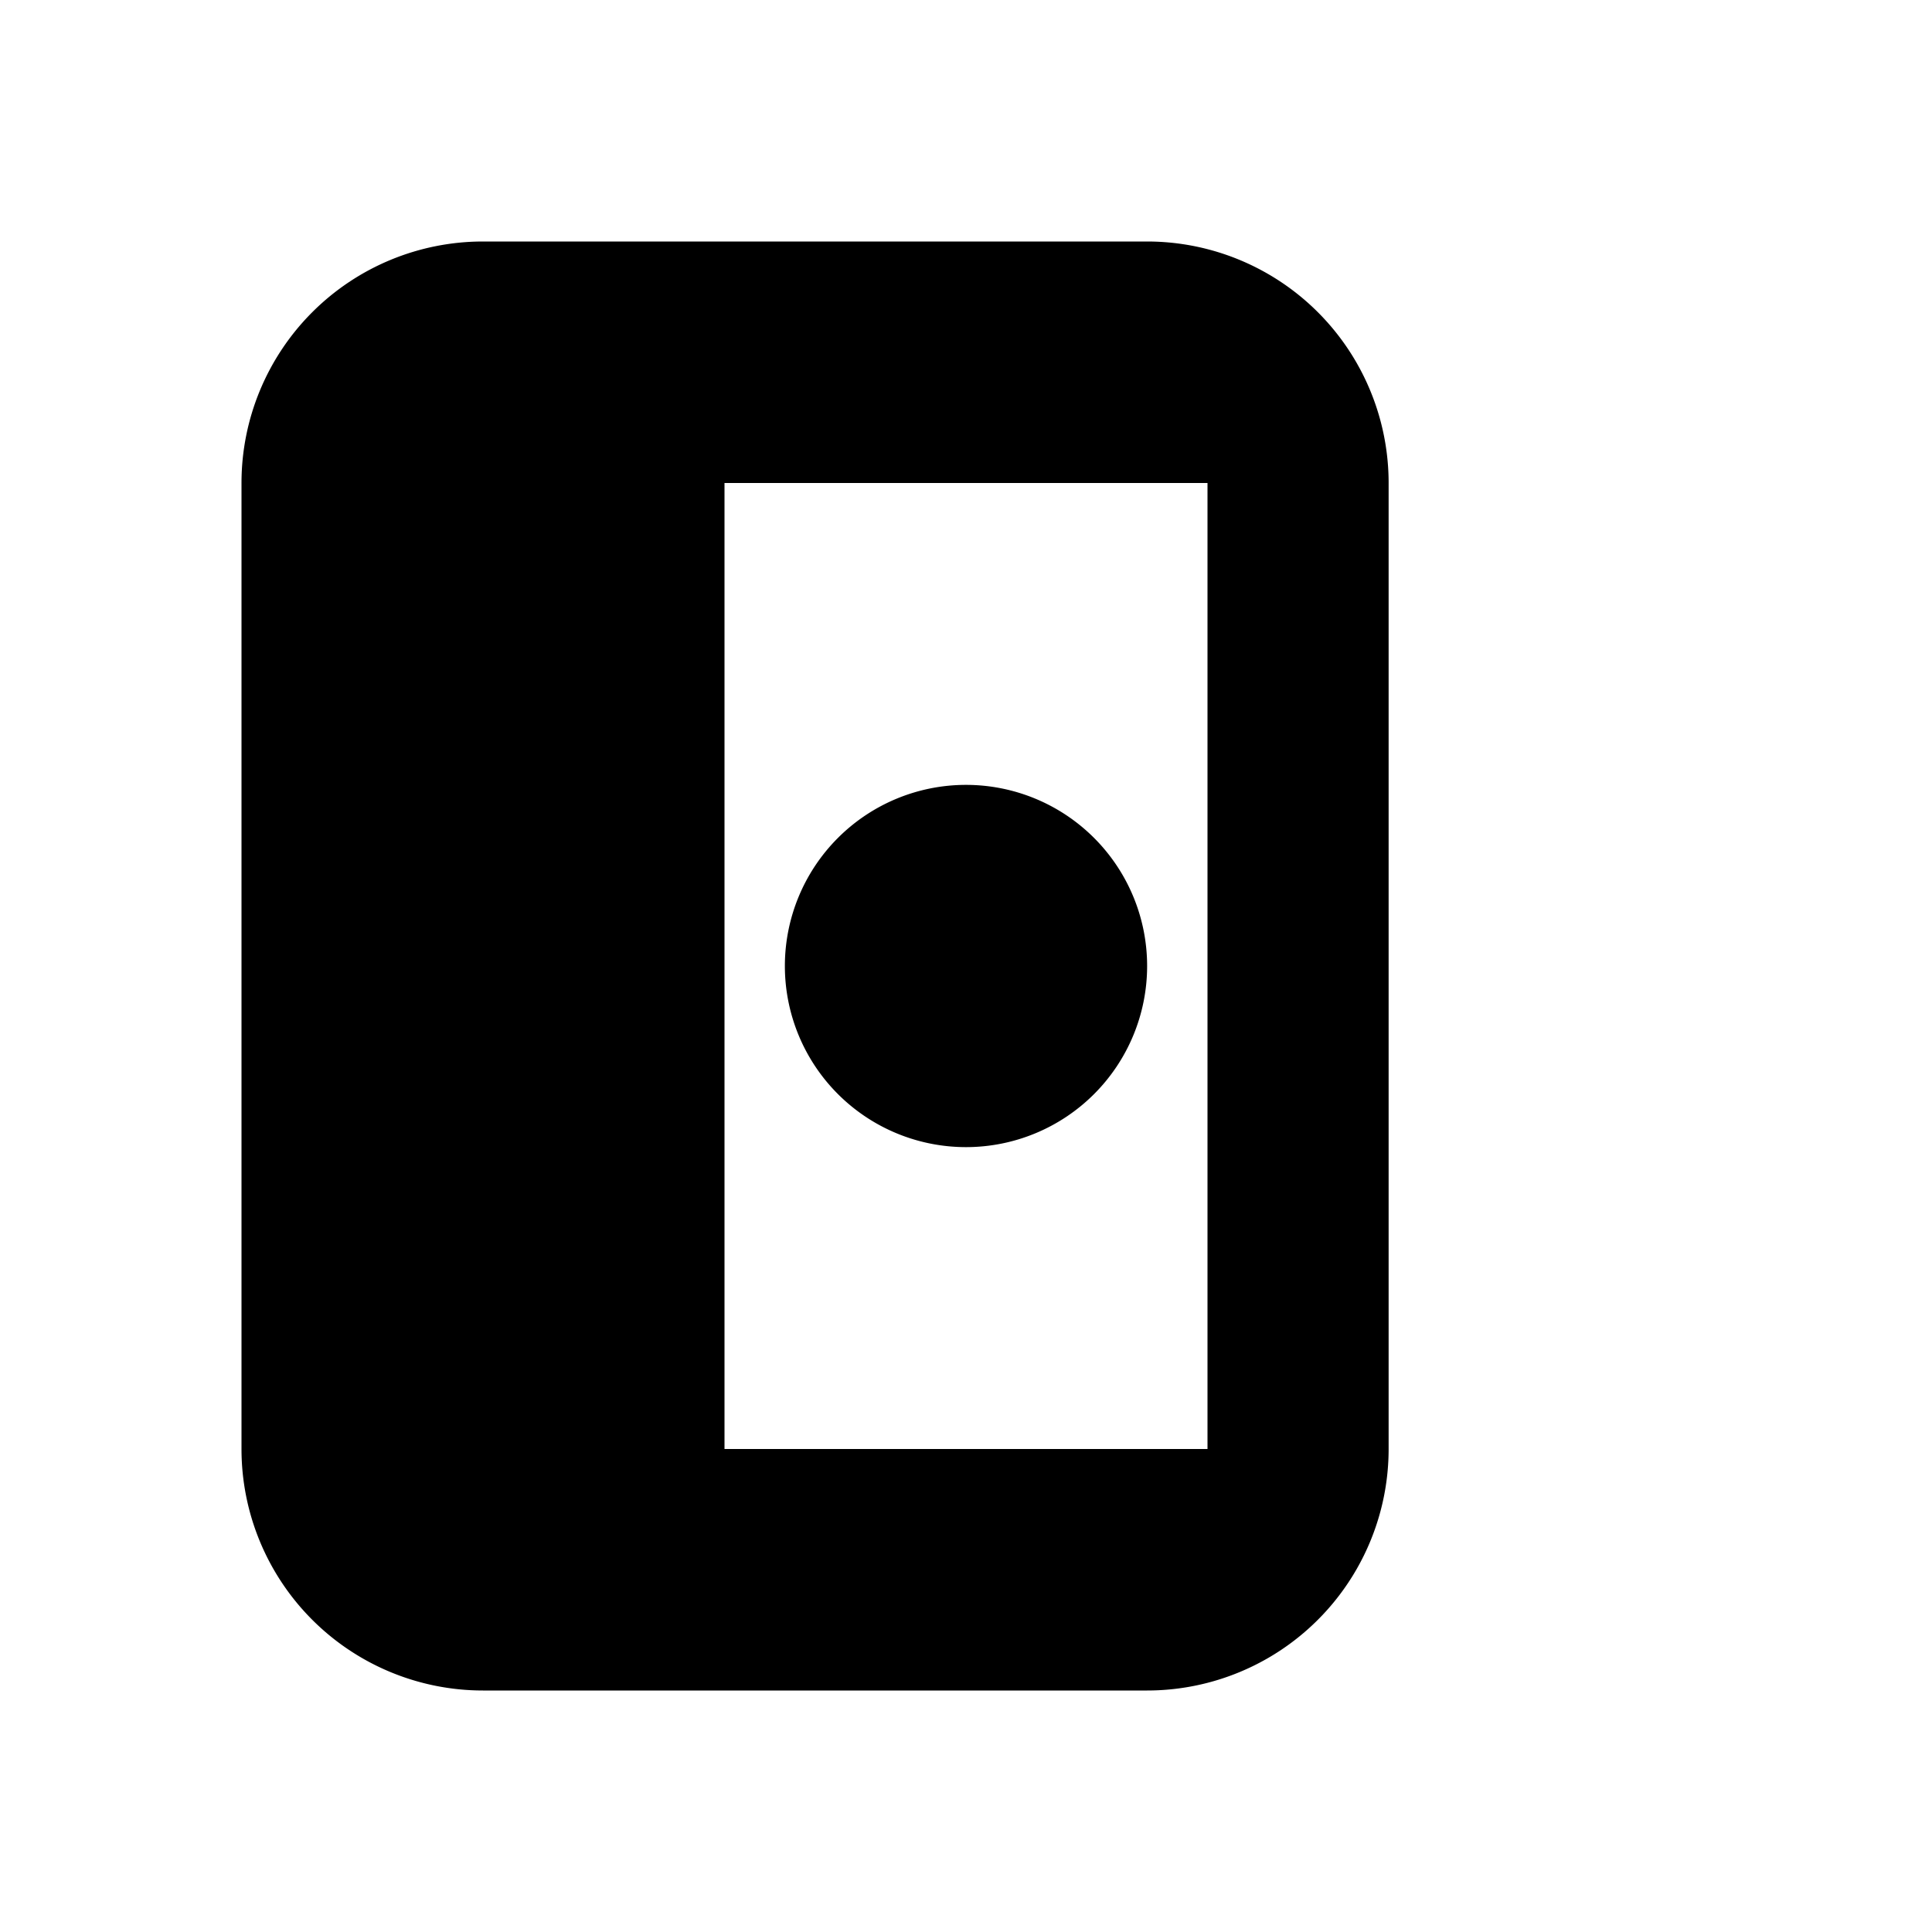 <svg xmlns="http://www.w3.org/2000/svg" viewBox="0 0 64 64"><path fill="#000" d="M8 16a8 8 0 018-8h22a8 8 0 018 8v32a8 8 0 01-8 8H16a8 8 0 01-8-8V16zm16 32h16V16H24v32zm8-22a6 6 0 110 12 6 6 0 010-12z"/></svg>